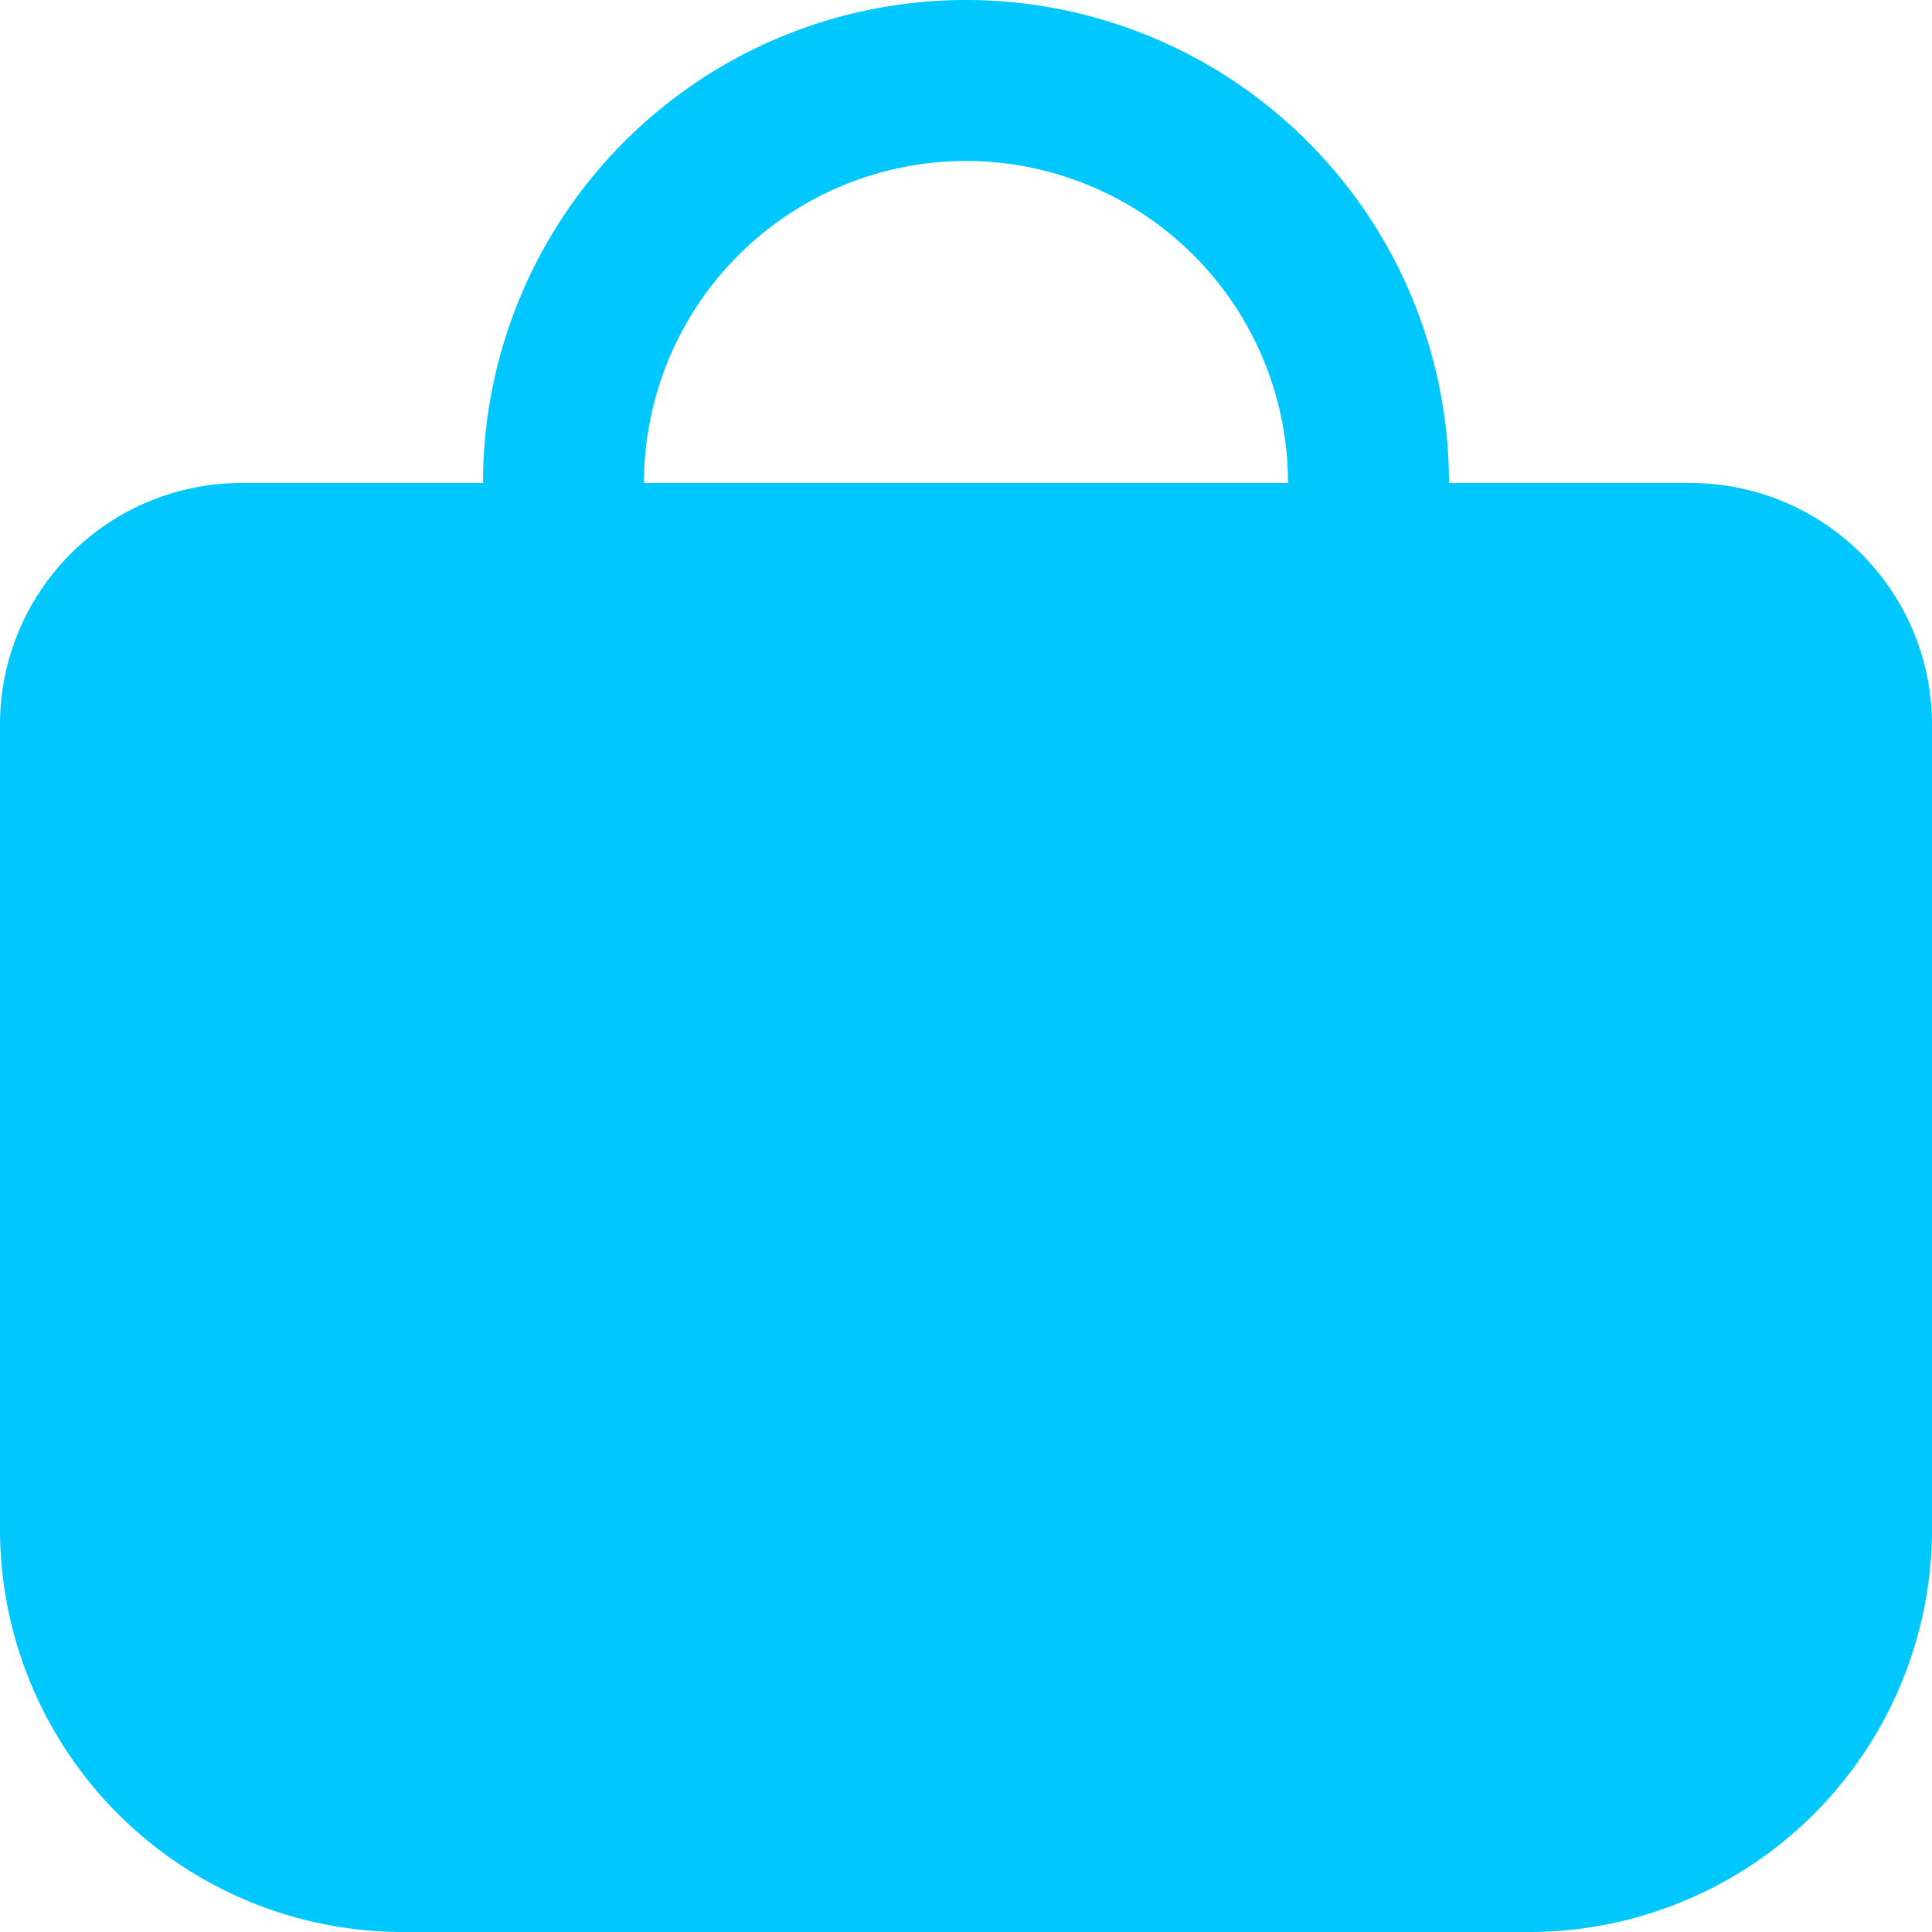 <svg xmlns="http://www.w3.org/2000/svg" id="Filled" viewBox="0 0 24 24" width="512" height="512">
    <path
        d="M24,9a3,3,0,0,0-3-3H18A6,6,0,0,0,6,6H3A3,3,0,0,0,0,9V19a5.006,5.006,0,0,0,5,5H19a5.006,5.006,0,0,0,5-5ZM8,6a4,4,0,0,1,8,0Z"
        fill="rgb(0,200,255)" />
</svg>